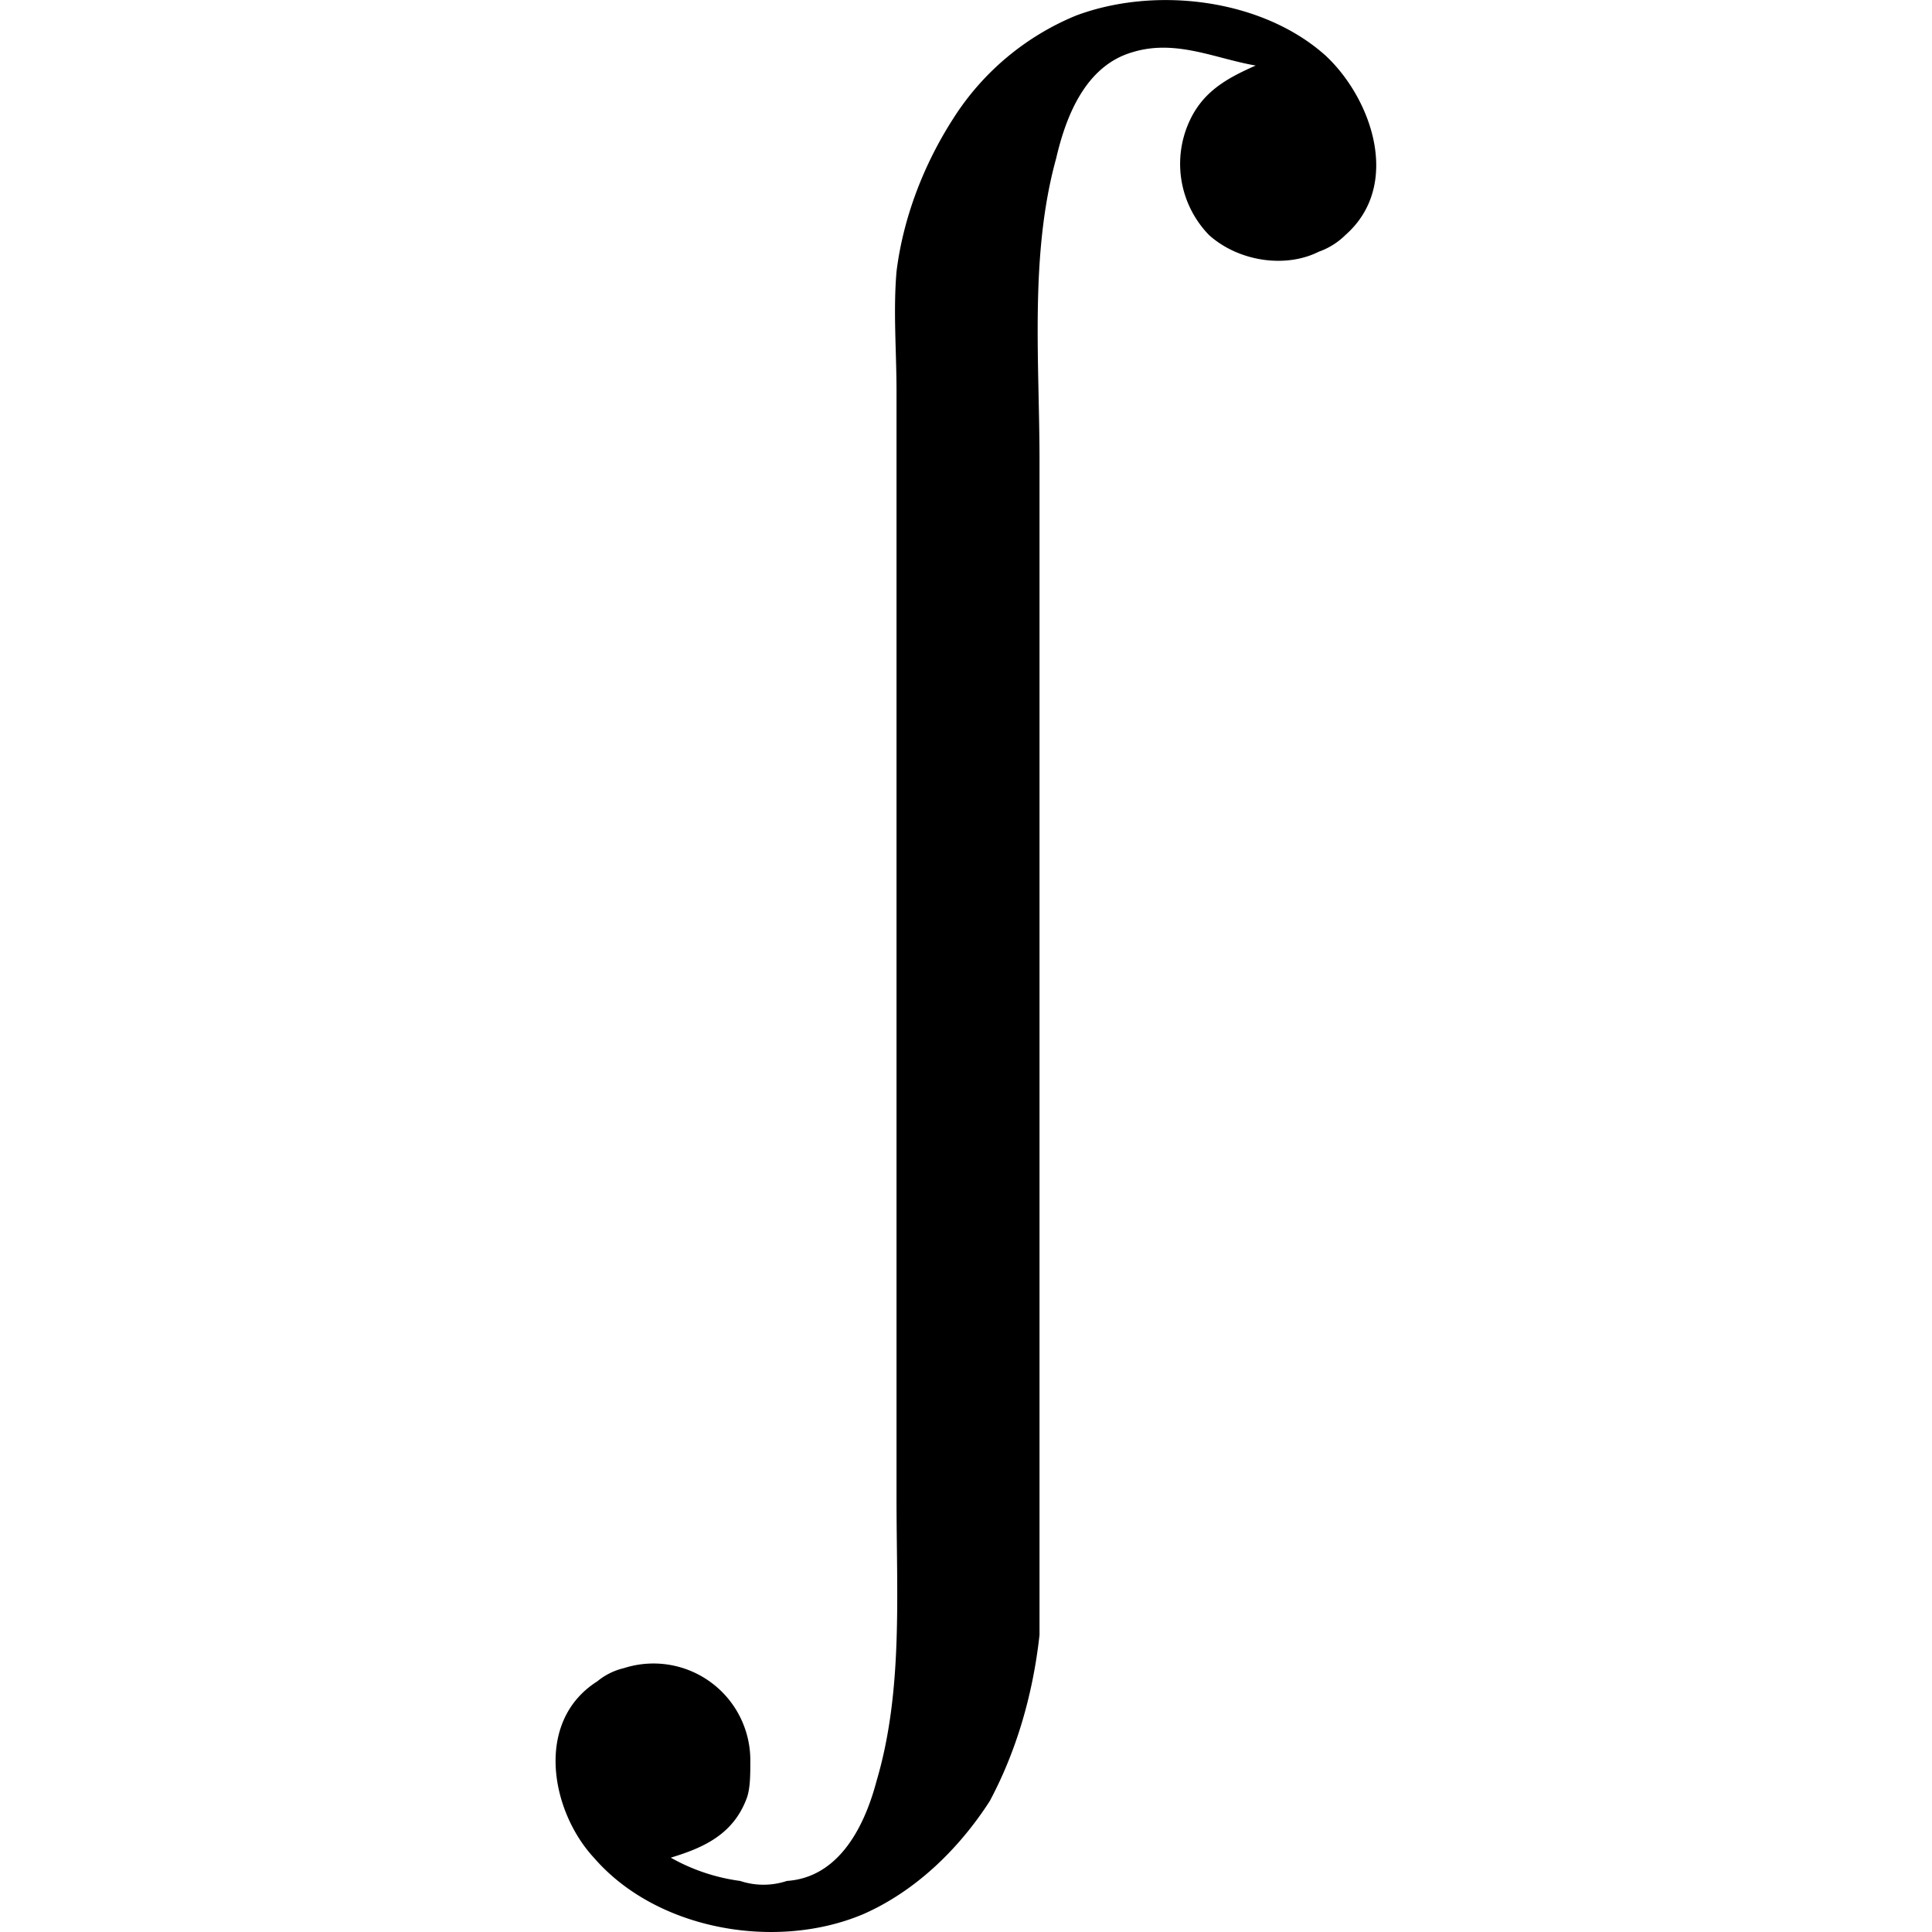 <svg xmlns="http://www.w3.org/2000/svg" xmlns:xlink="http://www.w3.org/1999/xlink" width="64" height="64" viewBox="0 0 3.857 9.079"><svg overflow="visible" x=".274" y="7.042"><path style="stroke:none" d="M.266 1.688c.156-.047.296-.11.359-.282.016-.047.016-.11.016-.172A.455.455 0 0 0 .047.797a.306.306 0 0 0-.125.062c-.297.188-.219.61-.016.829.297.343.86.437 1.266.265.25-.11.453-.312.594-.531.125-.234.203-.5.234-.781v-5.516c0-.469-.047-.969.078-1.422.047-.203.14-.437.36-.5.203-.062.39.031.578.063-.141.062-.25.125-.313.265a.48.48 0 0 0 .094.532c.14.125.36.156.515.078a.34.34 0 0 0 .126-.079c.265-.234.124-.64-.094-.843-.297-.266-.797-.328-1.172-.188a1.244 1.244 0 0 0-.578.485c-.14.218-.235.468-.266.718-.016.188 0 .375 0 .563V0c0 .453.031.906-.094 1.328-.062.234-.187.453-.421.469a.348.348 0 0 1-.22 0 .904.904 0 0 1-.327-.11zm0 0"/></svg></svg>